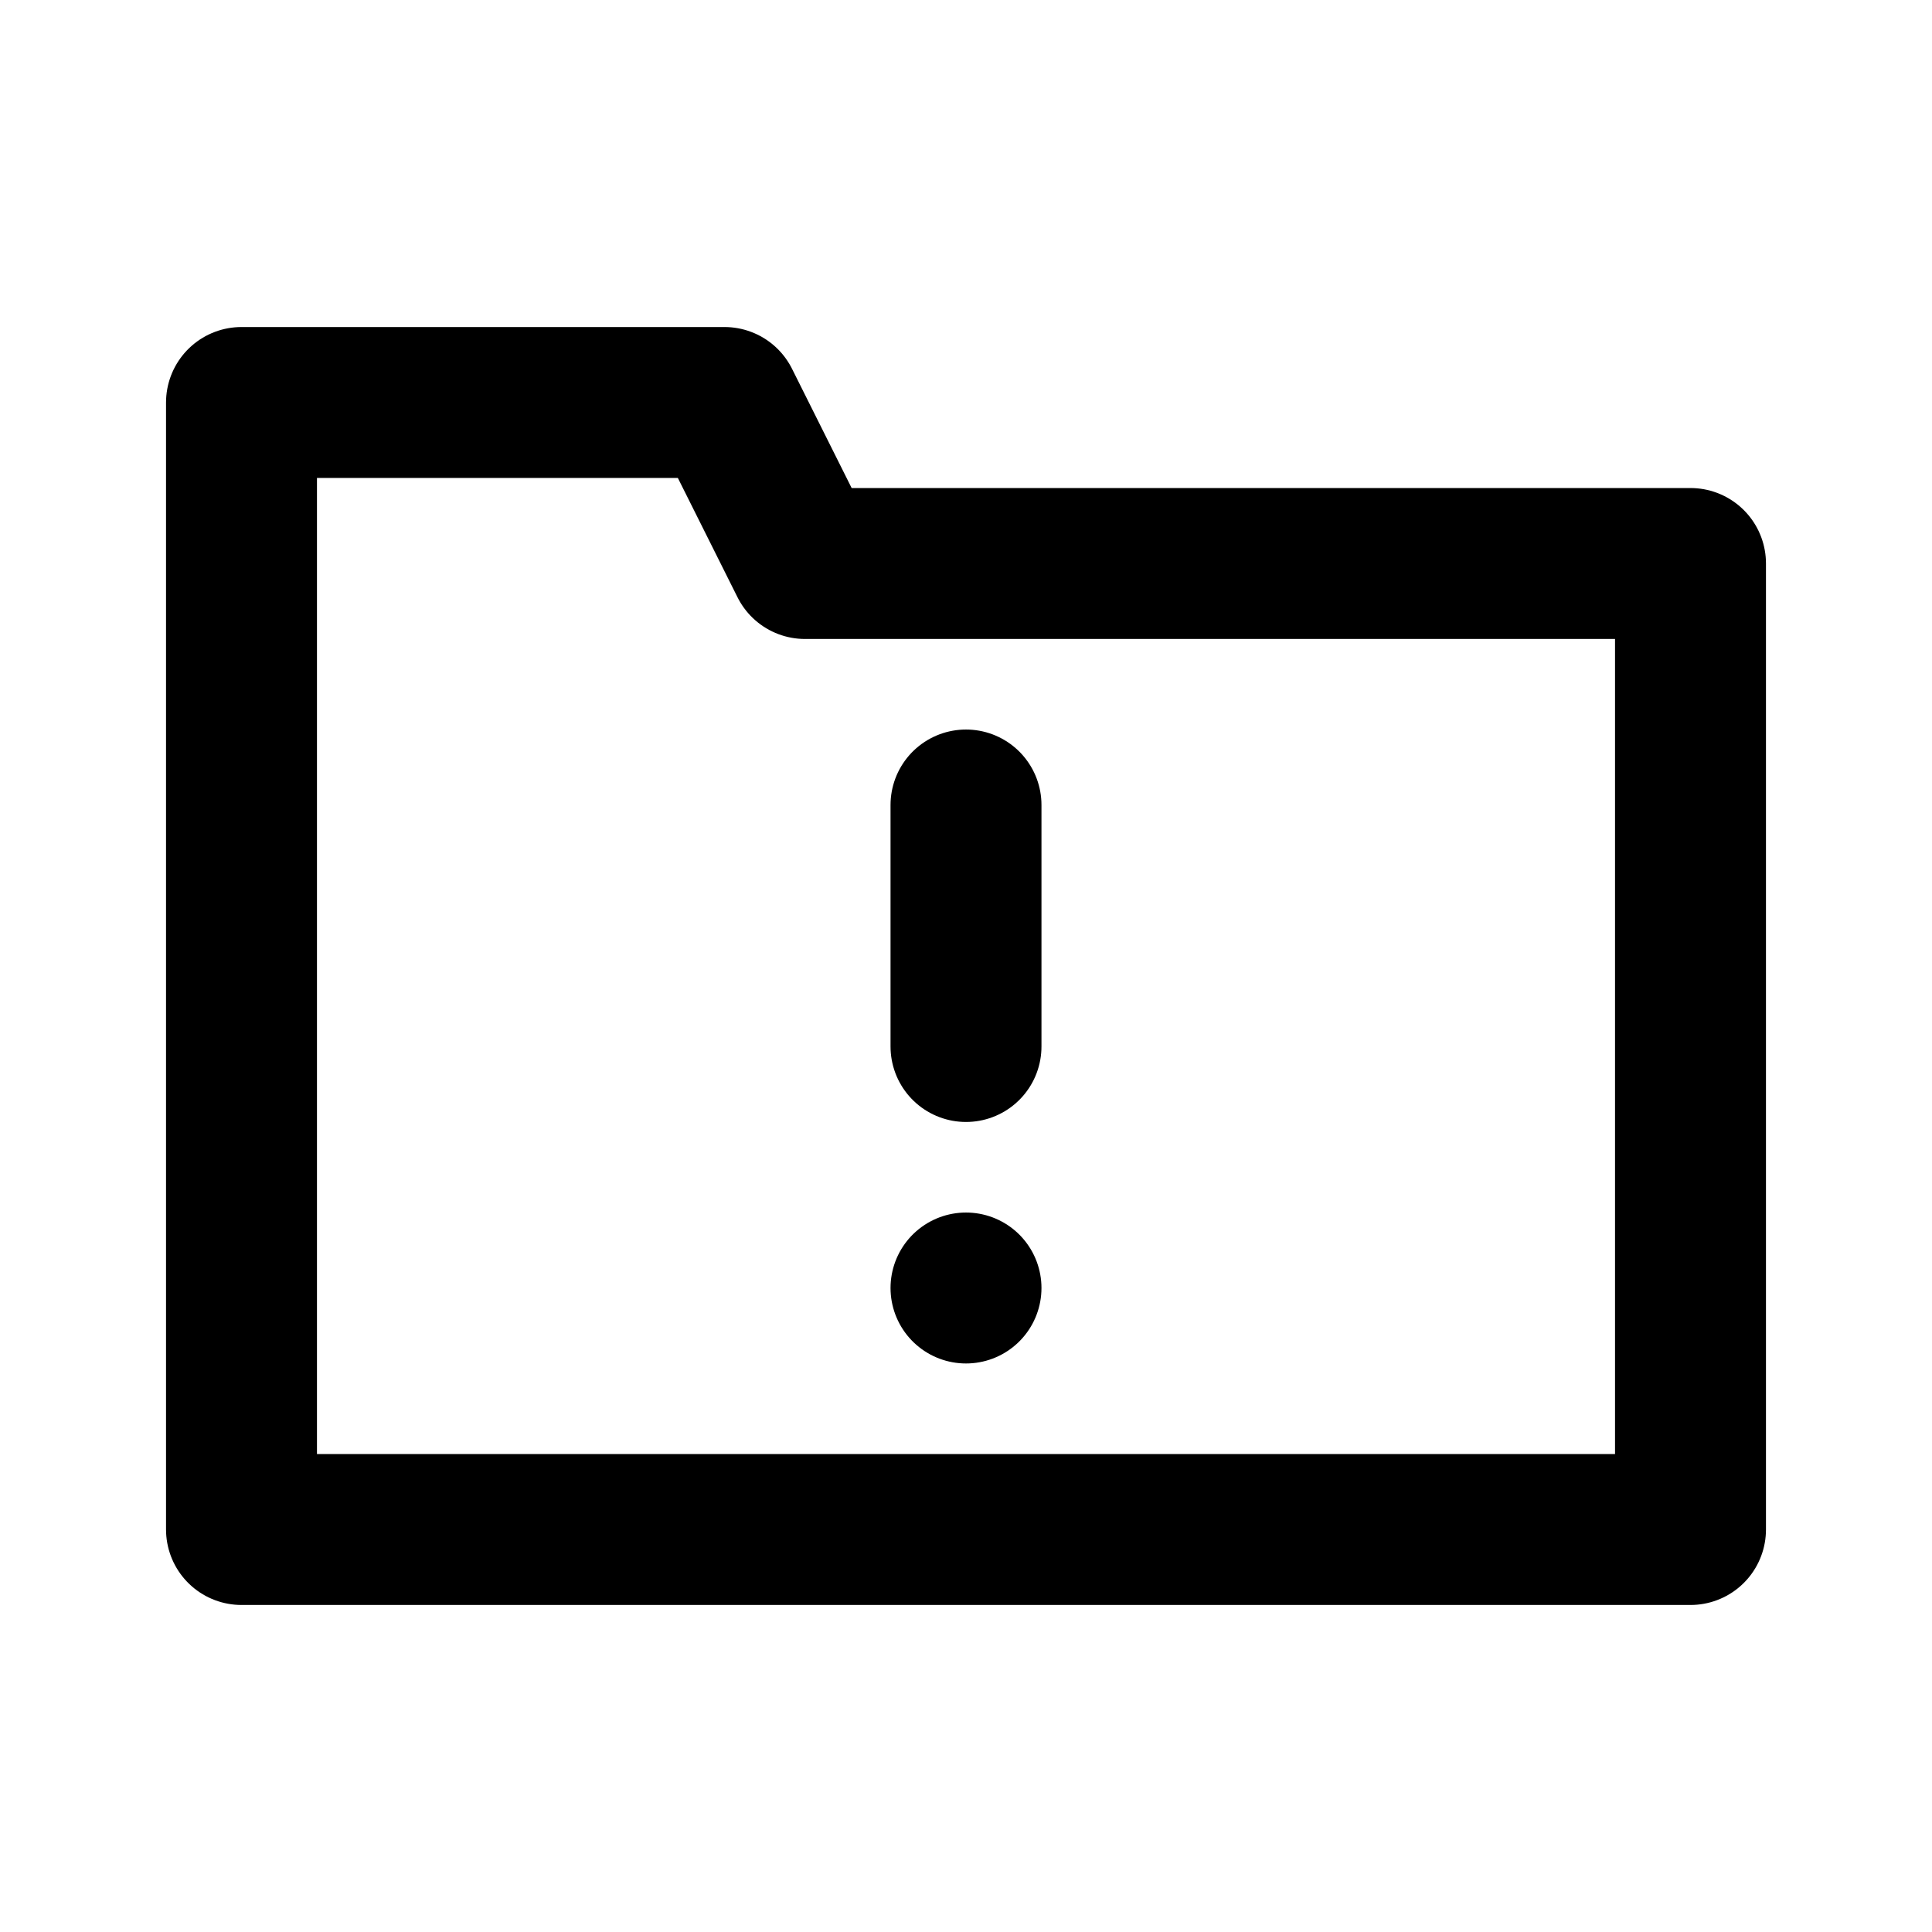 <svg width="128px" height="128px" viewBox="0 0 24 24" xmlns="http://www.w3.org/2000/svg" aria-labelledby="folderWarningIconTitle" stroke="currentColor" stroke-width="1.875" stroke-linecap="round" stroke-linejoin="round" fill="none" color="#000"> <title id="folderWarningIconTitle">Folder with a warning state</title> <path d="M12 10V13"/> <path d="M3 5H9L10 7H21V19H3V5Z"/> <line x1="12" y1="16" x2="12" y2="16"/> </svg>